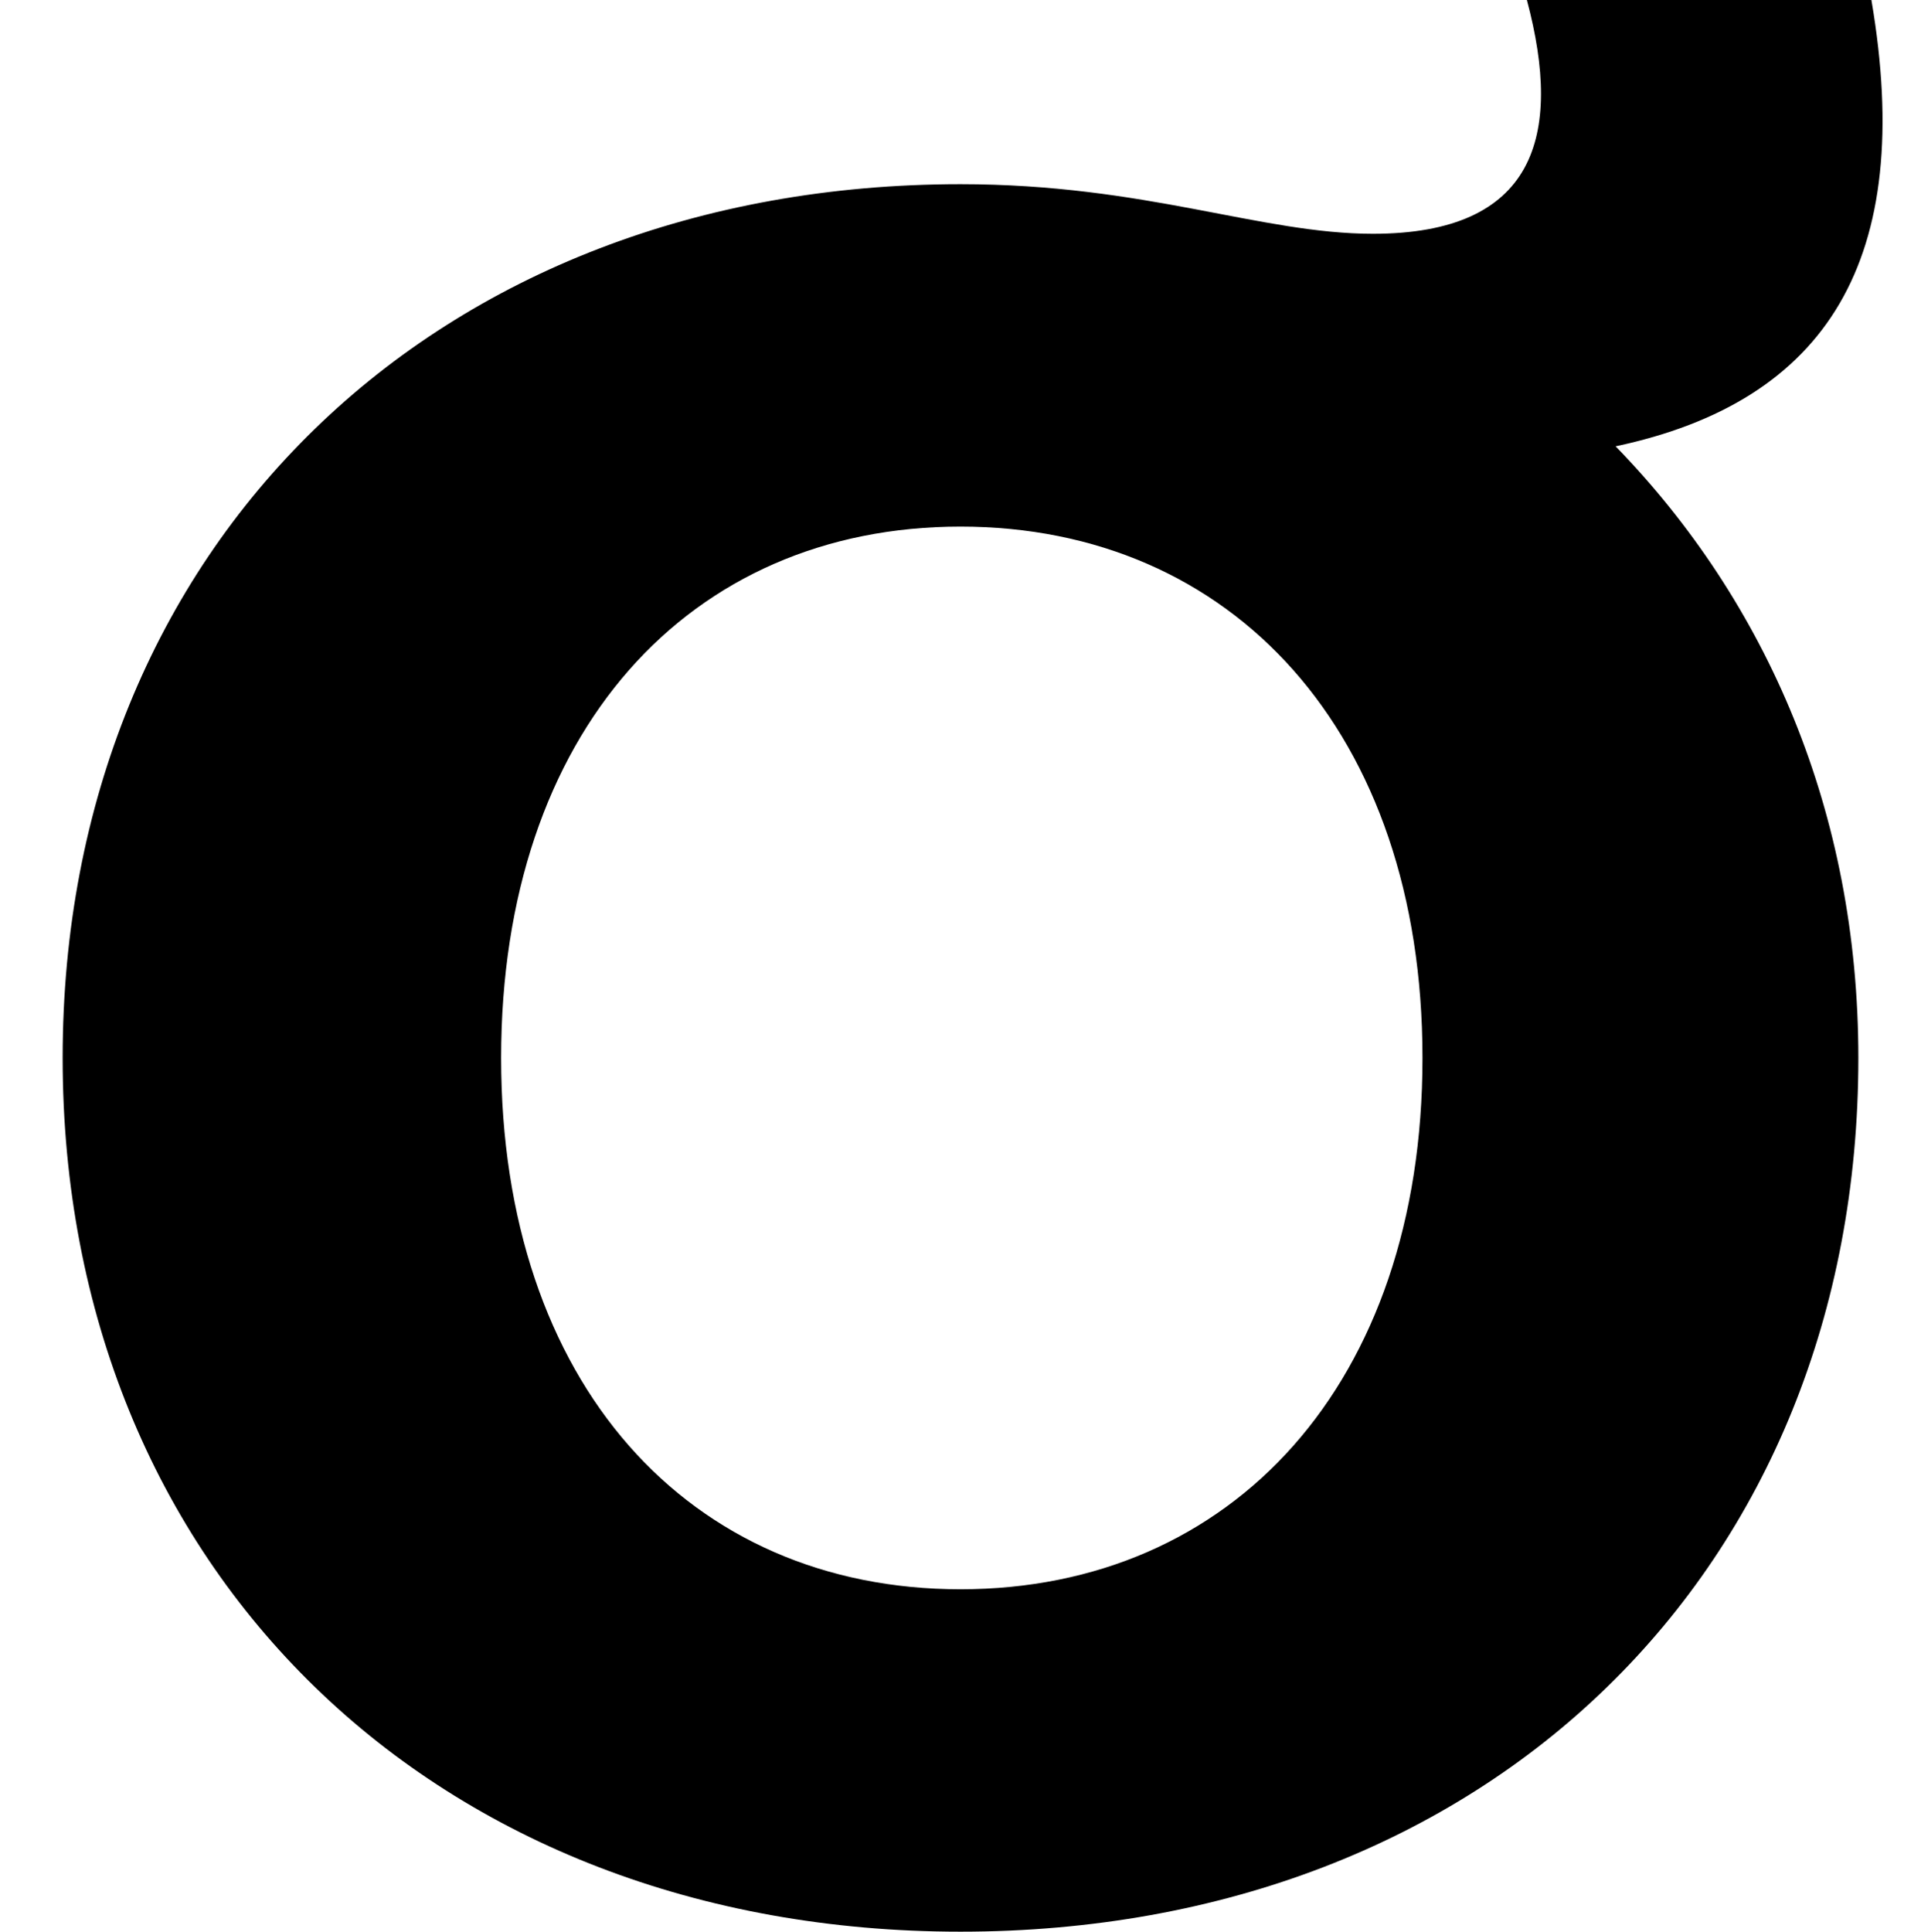 <?xml version="1.0" encoding="UTF-8"?>
<svg xmlns="http://www.w3.org/2000/svg" width="736" height="740" version="1.1" viewBox="0 0 736 740" preserveAspectRatio="none">
  <!-- Generator: Adobe Illustrator 28.7.1, SVG Export Plug-In . SVG Version: 1.2.0 Build 142)  -->
  <g>
    <g id="Layer_1">
      <path d="M545,405.281c0,124.841-73,203.545-177,203.545s-176-78.704-176-203.545,72-203.545,176-203.545,177,78.704,177,203.545ZM526,89.56c-43,0-87-18.998-158-18.998C167,70.562,24,208.973,24,405.281s143,334.719,344,334.719c202,0,344-138.411,344-334.719,0-94.083-35-174.597-93-234.303,81-17.188,115-71.467,98-170.978h-132c14,52.469,3,89.56-59,89.56Z"/>
    </g>
  </g>
</svg>